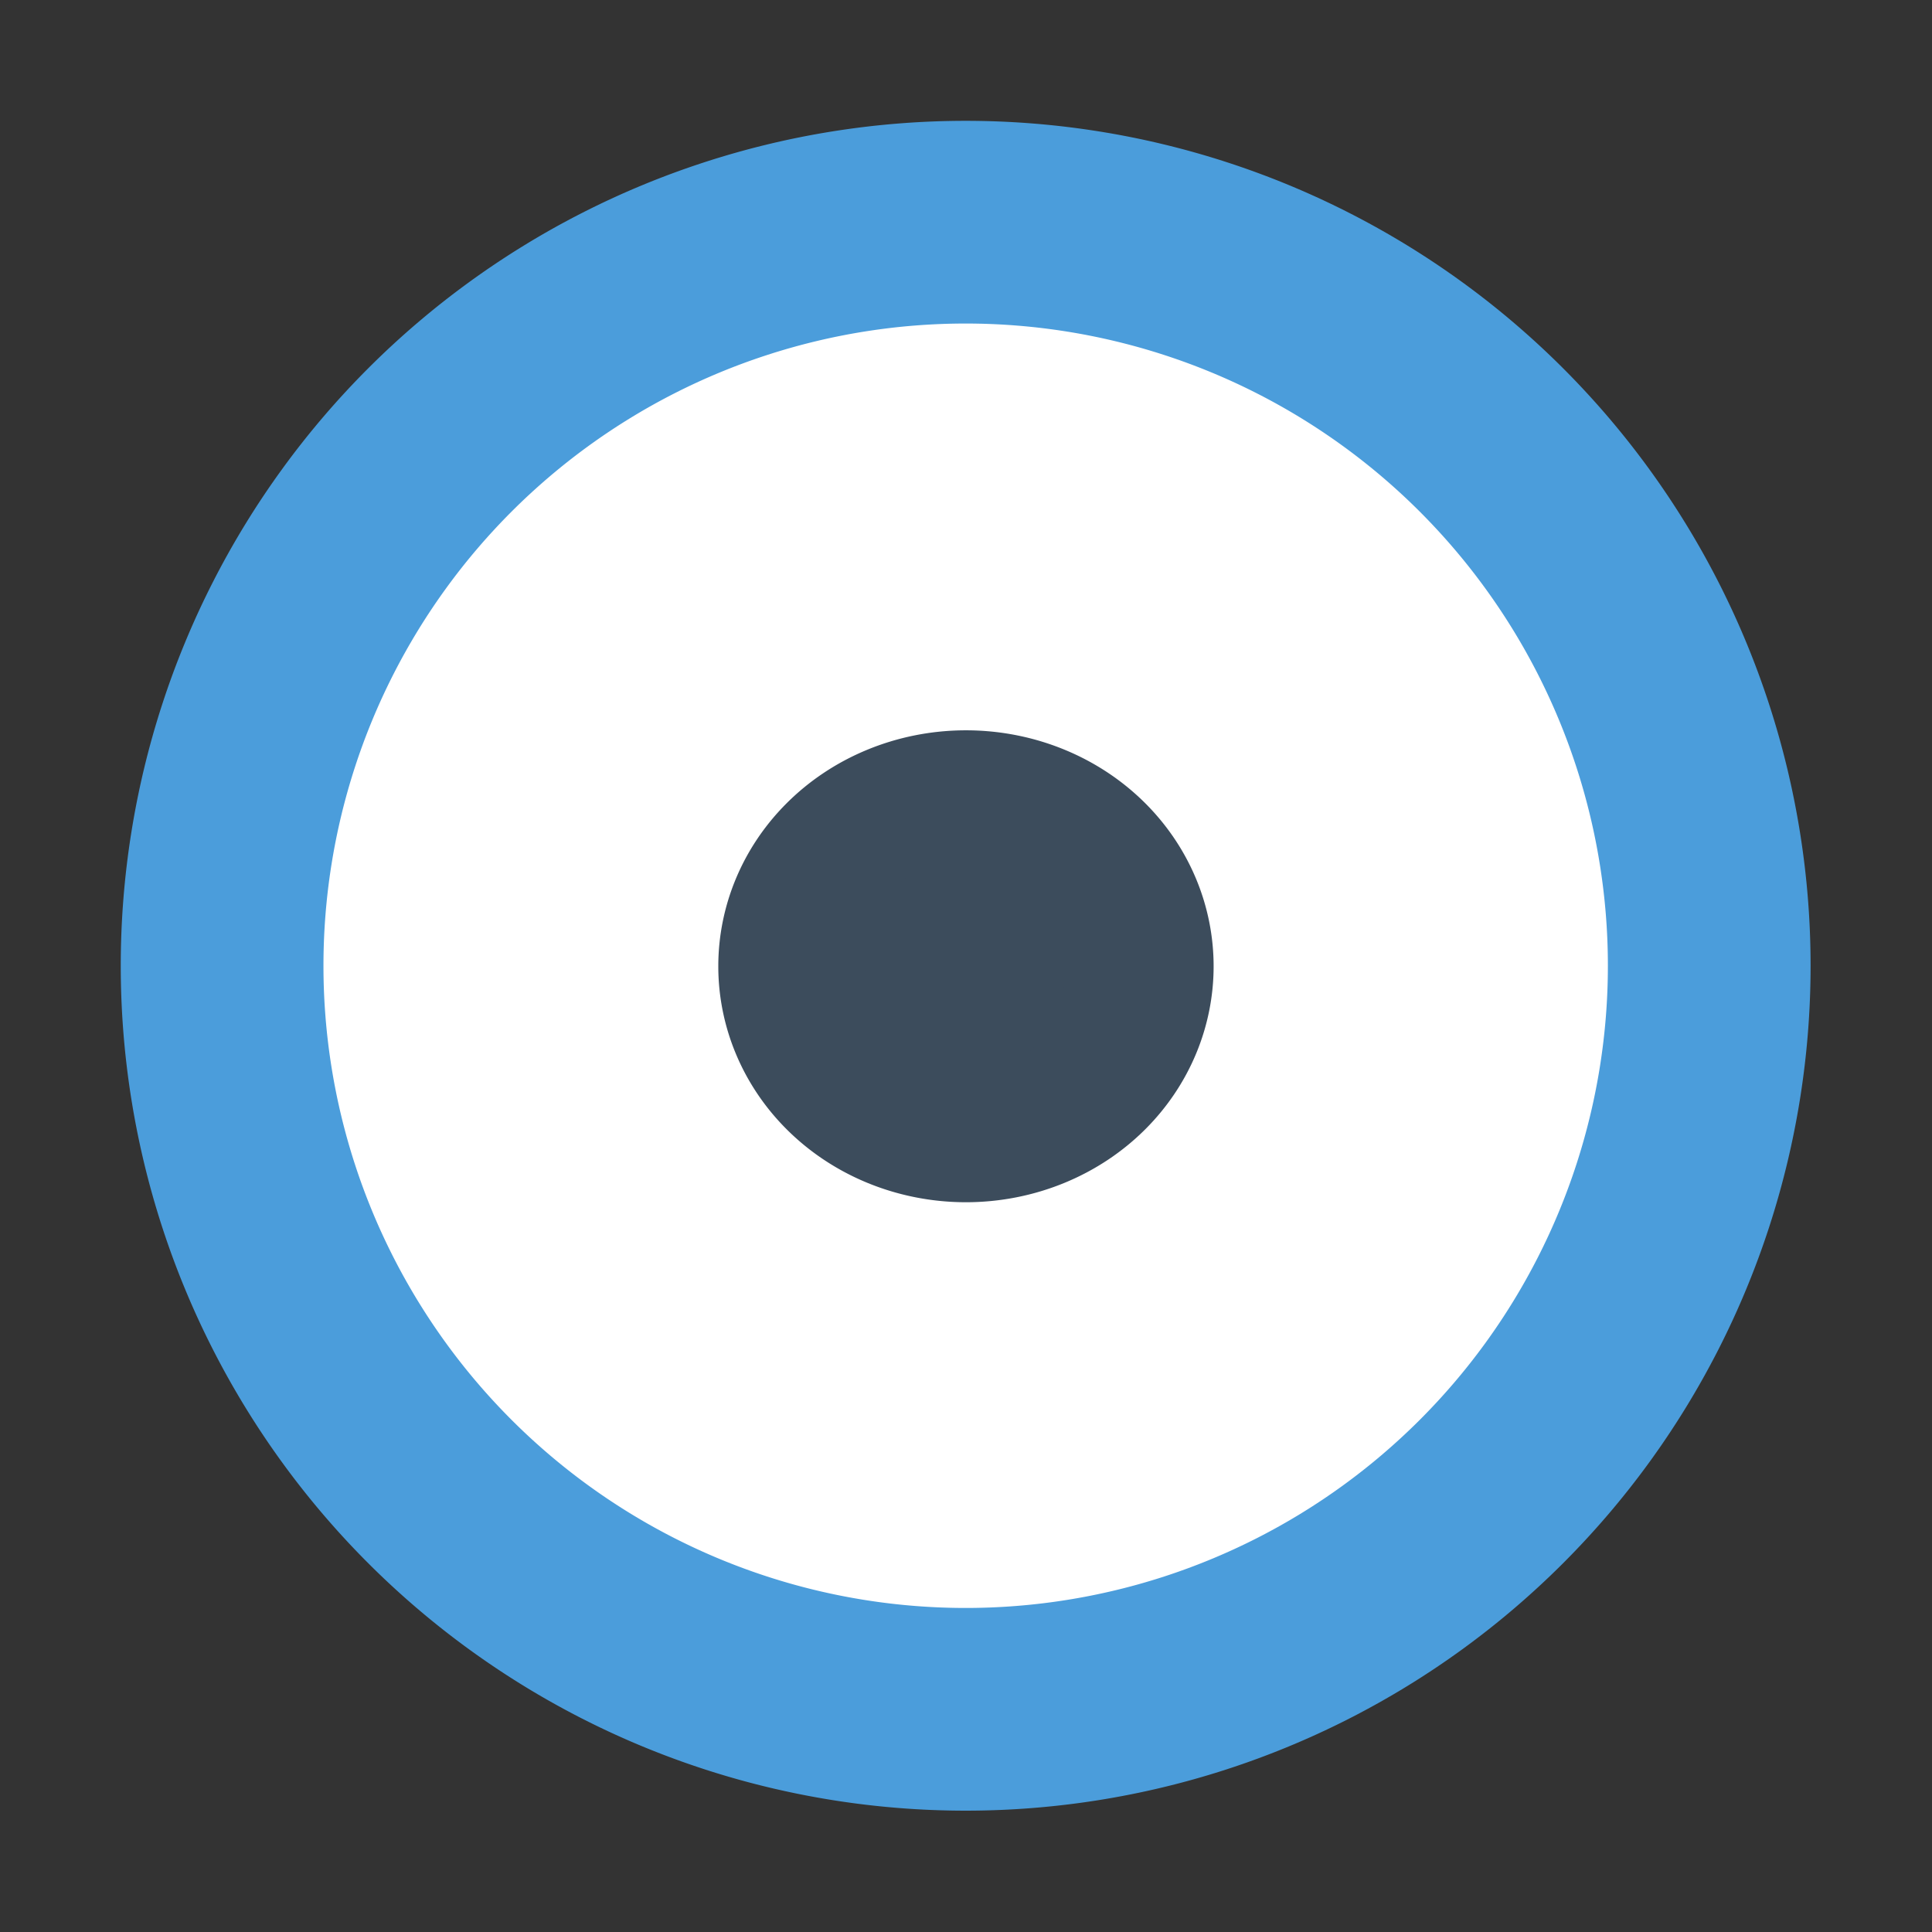 <?xml version="1.0" encoding="UTF-8" standalone="no"?>
<!-- Created with Inkscape (http://www.inkscape.org/) -->

<svg
   xmlns:dc="http://purl.org/dc/elements/1.1/"
   xmlns:cc="http://creativecommons.org/ns#"
   xmlns:rdf="http://www.w3.org/1999/02/22-rdf-syntax-ns#"
   xmlns:svg="http://www.w3.org/2000/svg"
   xmlns="http://www.w3.org/2000/svg"
   xmlns:sodipodi="http://sodipodi.sourceforge.net/DTD/sodipodi-0.dtd"
   xmlns:inkscape="http://www.inkscape.org/namespaces/inkscape"
   width="16"
   height="16"
   id="svg2"
   version="1.1"
   inkscape:version="0.48.4 r9939"
   sodipodi:docname="radio-active.svg">
  <rect width="100%" height="100%" fill="#333333" stroke="none"/>
  <defs
     id="defs4" />
  <sodipodi:namedview
     id="base"
     pagecolor="#ffffff"
     bordercolor="#666666"
     borderopacity="1.0"
     inkscape:pageopacity="0.0"
     inkscape:pageshadow="2"
     inkscape:zoom="22.4"
     inkscape:cx="4.2545564"
     inkscape:cy="8.0644551"
     inkscape:document-units="px"
     inkscape:current-layer="layer1"
     showgrid="false"
     inkscape:window-width="969"
     inkscape:window-height="726"
     inkscape:window-x="849"
     inkscape:window-y="83"
     inkscape:window-maximized="0" />
  <g
     inkscape:label="Layer 1"
     inkscape:groupmode="layer"
     id="layer1"
     transform="translate(0,-1036.362)">
    <path
       sodipodi:type="arc"
       style="fill:#ffffff;fill-opacity:1;stroke:#4b9ddb;stroke-width:1.649;stroke-miterlimit:4;stroke-opacity:1;stroke-dasharray:none"
       id="path2985"
       sodipodi:cx="5.9598212"
       sodipodi:cy="5.9955359"
       sodipodi:rx="6.0491071"
       sodipodi:ry="6.0491071"
       d="m 12.009,5.996 a 6.049,6.049 0 1 1 -12.098,0 6.049,6.049 0 1 1 12.098,0 z"
       transform="matrix(1.018,0,0,1.018,1.93,1038.256)" />
    <path
       sodipodi:type="arc"
       style="fill:#3c4c5c;fill-opacity:1;fill-rule:nonzero;stroke:#3c4c5c;stroke-width:1.5;stroke-linecap:butt;stroke-linejoin:miter;stroke-miterlimit:4;stroke-opacity:1;stroke-dasharray:none"
       id="path3789"
       sodipodi:cx="8.1026783"
       sodipodi:cy="7.875"
       sodipodi:rx="1.7633928"
       sodipodi:ry="2.0982144"
       d="m 9.866,7.875 a 1.763,2.098 0 1 1 -3.527,0 1.763,2.098 0 1 1 3.527,0 z"
       transform="matrix(0.816,0,0,0.686,1.388,1038.962)" />
  </g>
</svg>
